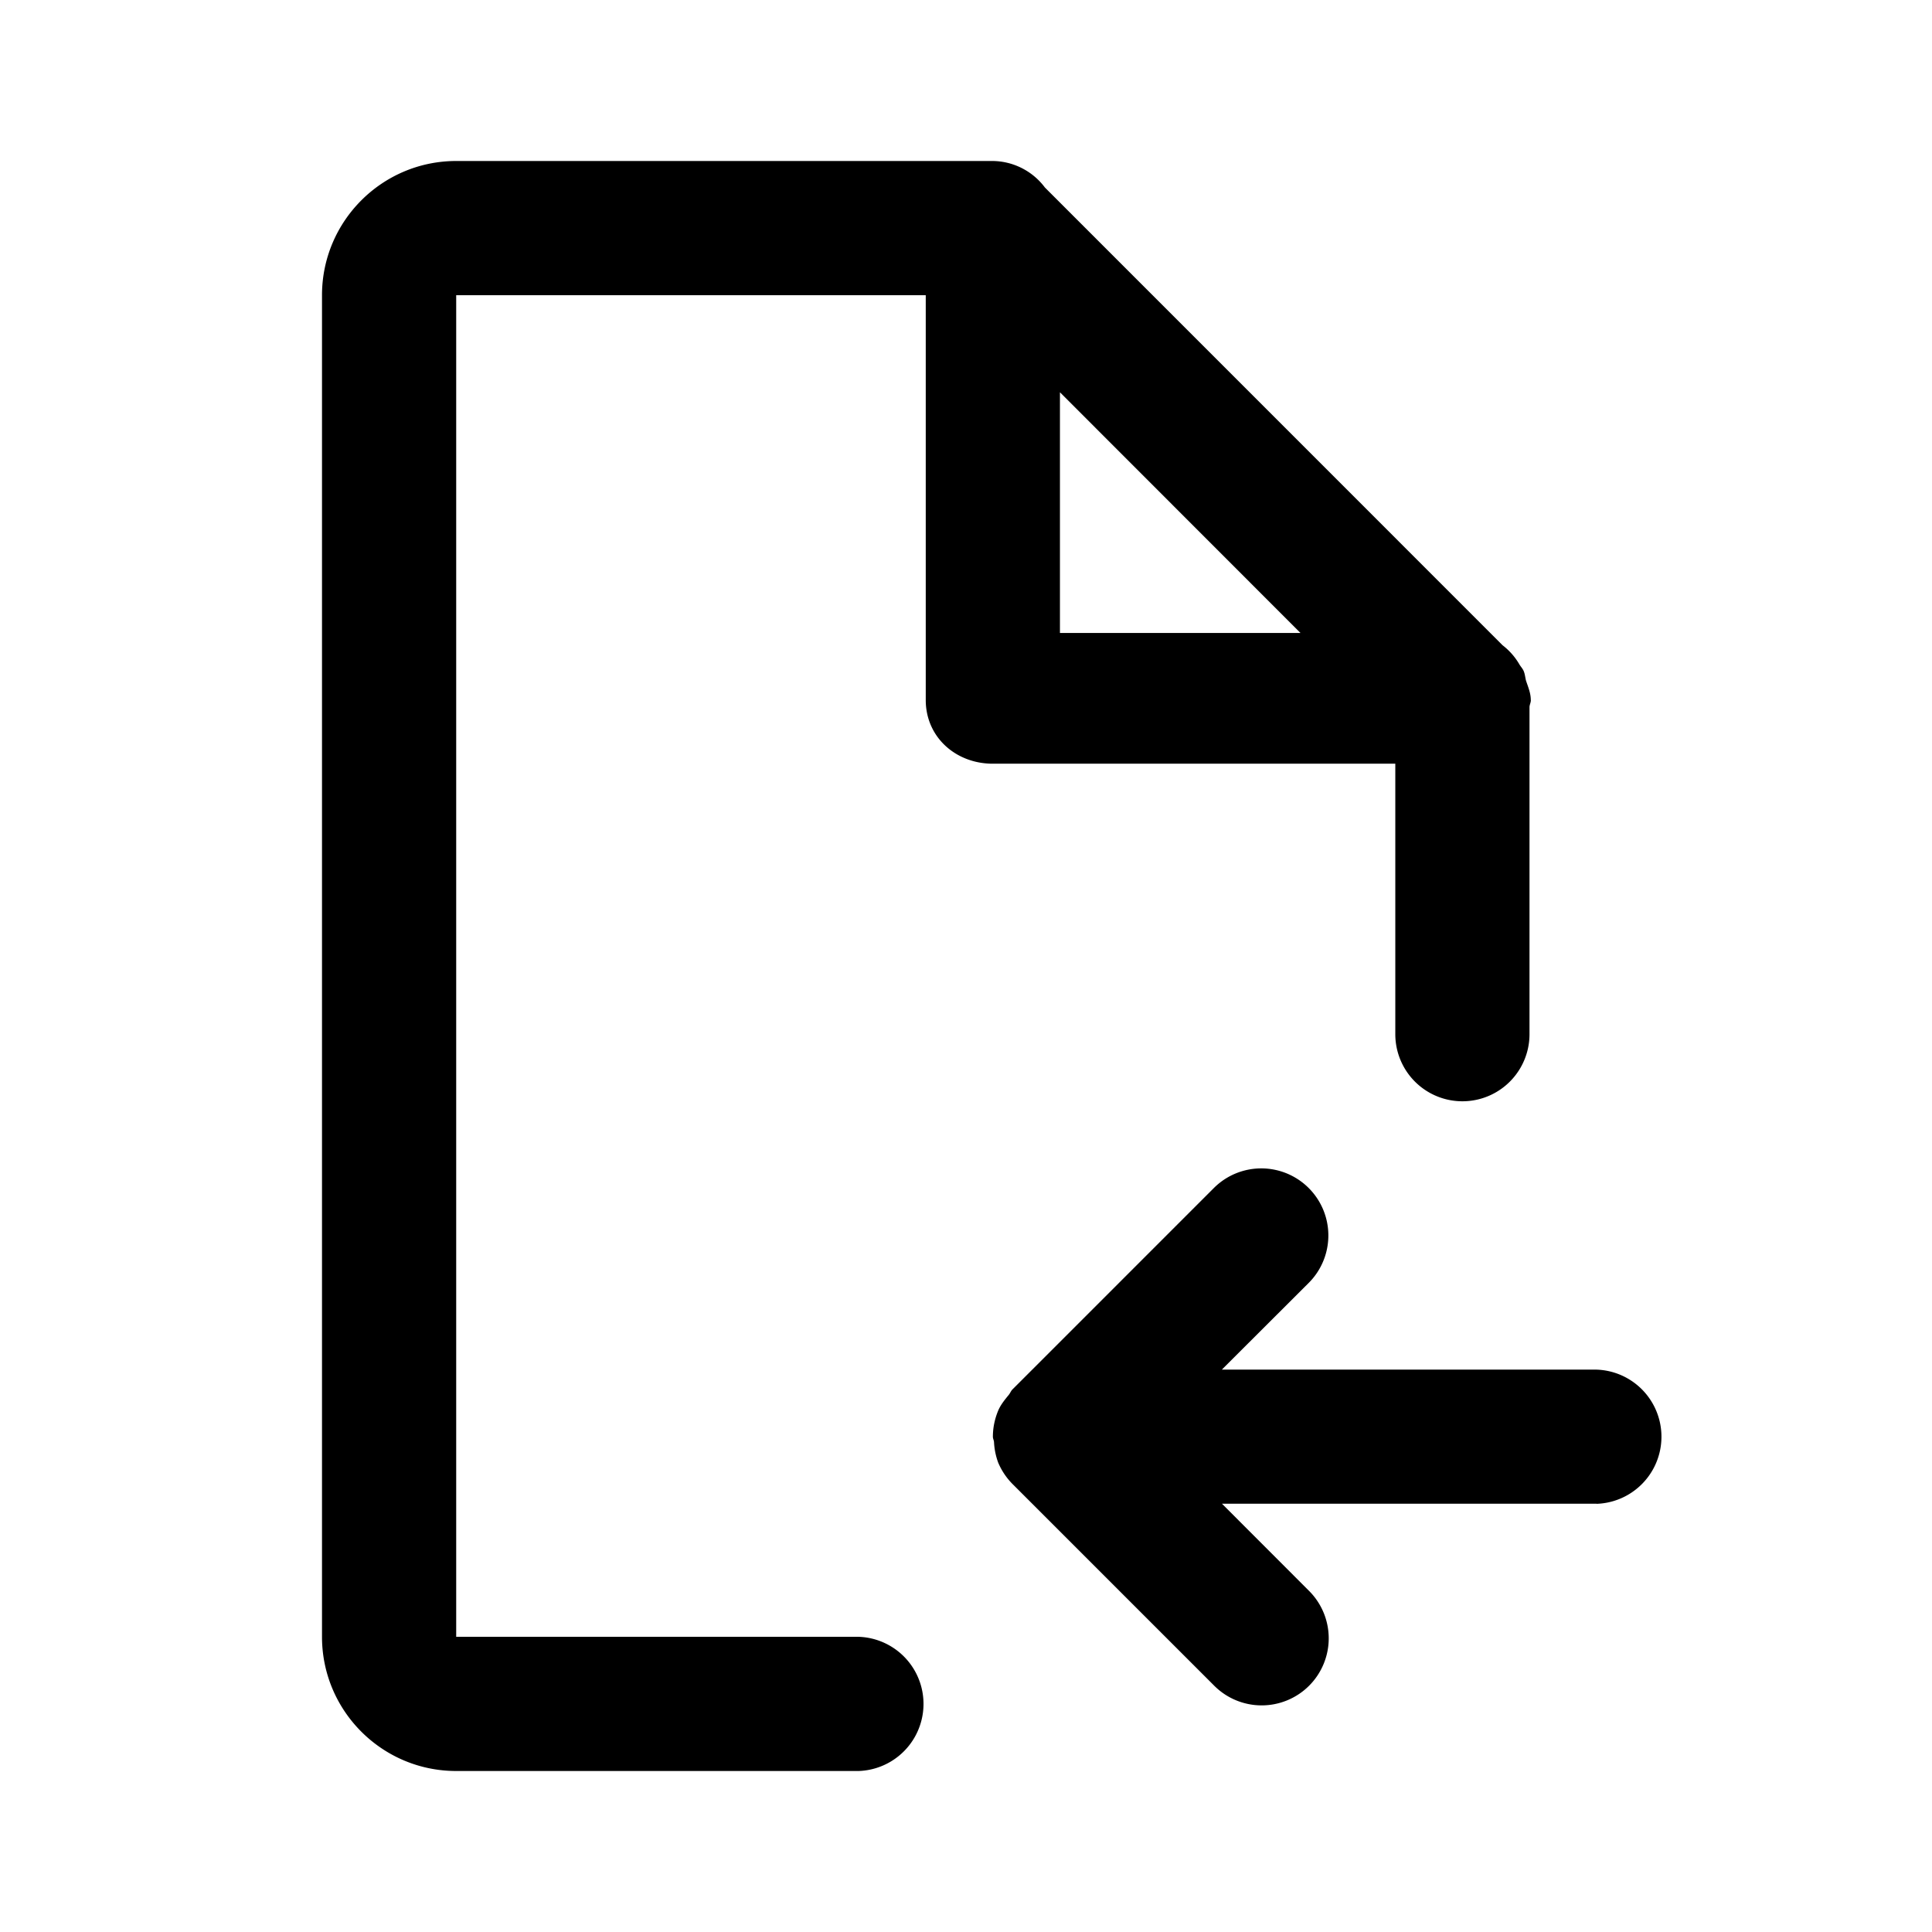 <svg xmlns="http://www.w3.org/2000/svg" fill="none" viewBox="0 0 24 24"><path fill="currentColor" fill-rule="evenodd" d="M19.833 18.68H15.18l1.077 1.078a.833.833 0 1 1-1.178 1.178l-2.498-2.498a.84.84 0 0 1-.182-.271.858.858 0 0 1-.051-.253c-.002-.024-.014-.043-.014-.066v-.001c0-.112.023-.22.065-.322.031-.074.082-.136.132-.197.018-.022.027-.05.048-.07l2.5-2.5a.833.833 0 1 1 1.178 1.179l-1.079 1.077h4.656a.834.834 0 0 1 0 1.667Zm-.816-9.984c0 .03-.014.054-.017.083v4.068a.833.833 0 0 1-1.667 0v-3.36h-5c-.46 0-.833-.33-.833-.791V3.667H5.667v16.666h5a.834.834 0 0 1 0 1.667h-5C4.747 22 4 21.253 4 20.333V3.667C4 2.748 4.747 2 5.667 2h6.666a.82.82 0 0 1 .647.329l5.686 5.687a.813.813 0 0 1 .21.24c.017.027.037.048.05.076.017.037.02.08.03.121.026.08.06.155.06.243Zm-5.85-3.823v2.99h2.988l-2.988-2.99Z" clip-rule="evenodd"/></svg>